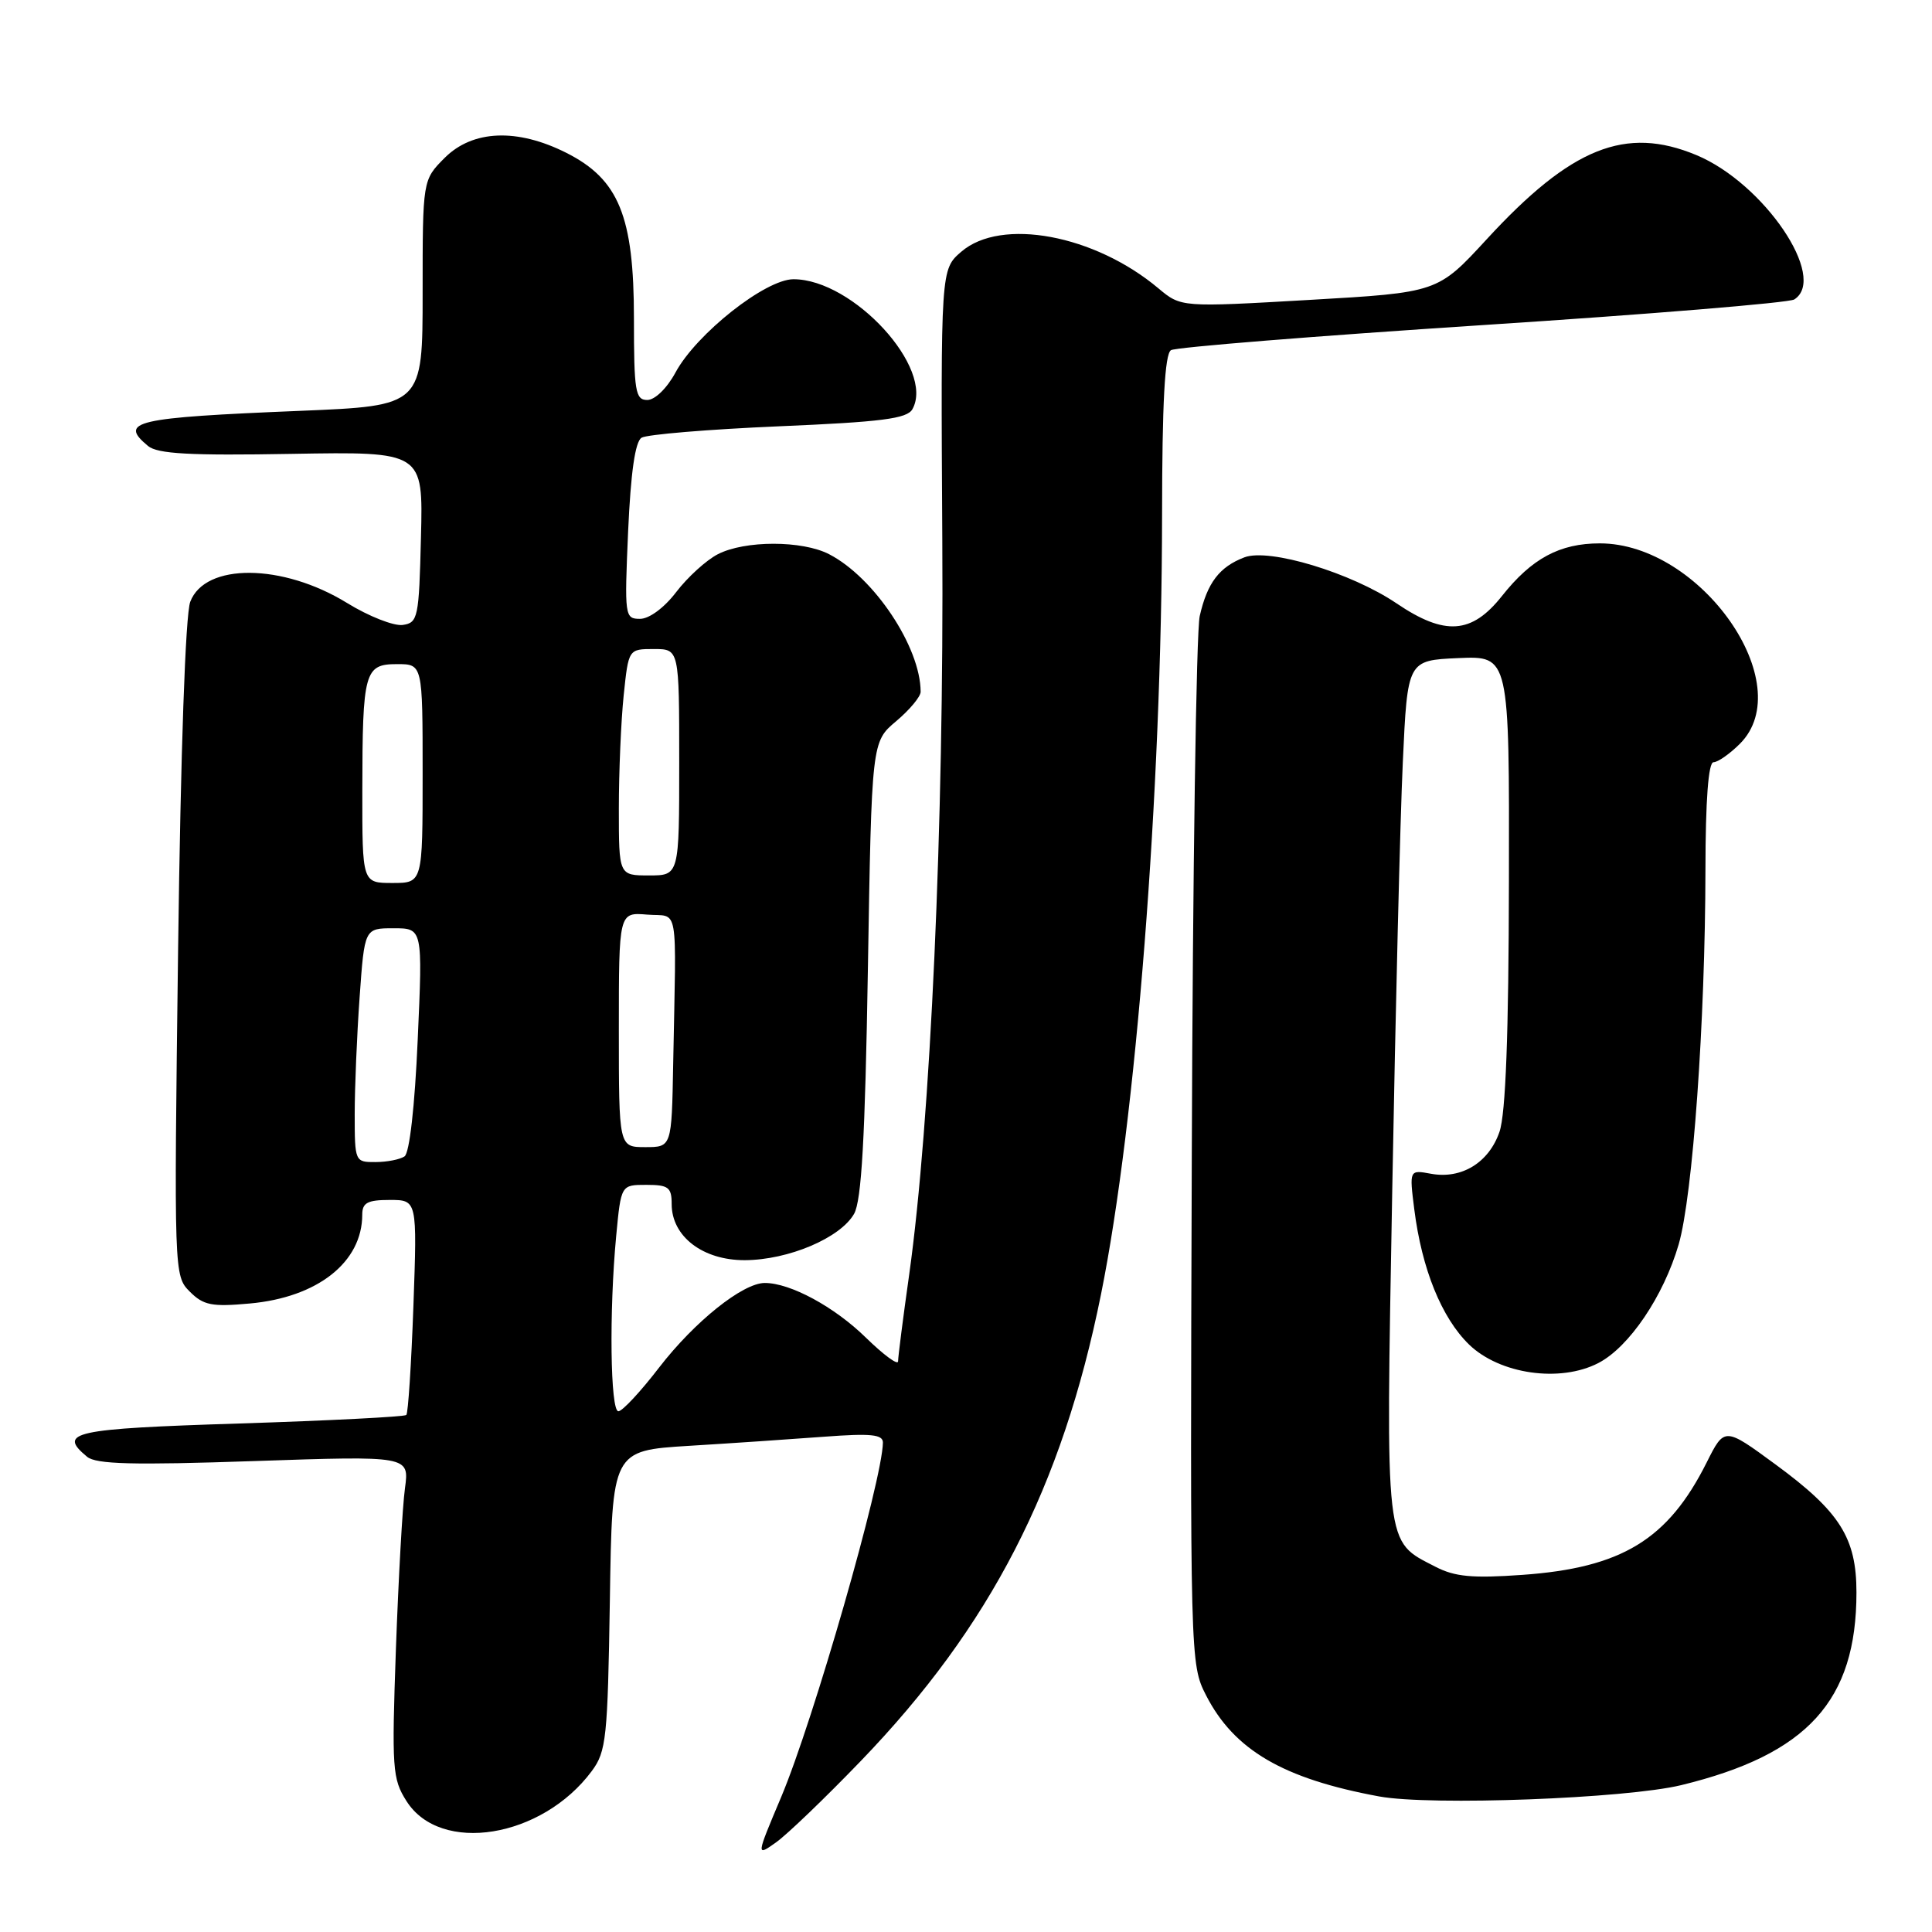 <?xml version="1.0" encoding="UTF-8" standalone="no"?>
<!DOCTYPE svg PUBLIC "-//W3C//DTD SVG 1.1//EN" "http://www.w3.org/Graphics/SVG/1.1/DTD/svg11.dtd" >
<svg xmlns="http://www.w3.org/2000/svg" xmlns:xlink="http://www.w3.org/1999/xlink" version="1.1" viewBox="0 0 256 256">
 <g >
 <path fill="currentColor"
d=" M 114.05 233.35 C 131.23 215.53 140.73 197.09 145.89 171.50 C 150.53 148.51 153.95 104.90 153.98 68.31 C 153.99 53.38 154.34 46.91 155.16 46.40 C 155.79 46.01 174.35 44.52 196.41 43.08 C 218.46 41.65 237.06 40.12 237.75 39.68 C 242.23 36.82 233.73 24.28 224.78 20.55 C 215.40 16.64 208.19 19.53 196.99 31.71 C 190.50 38.76 190.50 38.76 173.50 39.74 C 156.50 40.72 156.50 40.72 153.50 38.21 C 145.03 31.10 132.66 28.80 127.38 33.35 C 124.65 35.70 124.65 35.70 124.86 71.60 C 125.09 109.07 123.30 148.69 120.48 168.83 C 119.66 174.62 119.00 179.81 119.00 180.38 C 119.00 180.95 117.09 179.54 114.75 177.26 C 110.57 173.16 104.73 170.00 101.34 170.00 C 98.42 170.00 92.03 175.12 87.34 181.20 C 84.89 184.39 82.46 187.00 81.94 187.00 C 80.87 187.00 80.70 173.79 81.65 163.75 C 82.29 157.00 82.29 157.00 85.64 157.00 C 88.57 157.00 89.00 157.32 89.00 159.55 C 89.00 163.84 93.13 167.00 98.70 166.98 C 104.48 166.95 111.34 164.04 113.17 160.84 C 114.16 159.09 114.63 150.85 115.00 128.39 C 115.50 98.29 115.50 98.29 118.75 95.56 C 120.54 94.05 122.00 92.30 121.99 91.66 C 121.97 85.74 115.83 76.52 109.87 73.44 C 106.31 71.59 98.69 71.59 95.11 73.44 C 93.58 74.23 91.11 76.48 89.61 78.44 C 88.03 80.52 86.03 82.00 84.81 82.00 C 82.78 82.00 82.74 81.66 83.23 70.39 C 83.58 62.61 84.16 58.52 85.01 58.00 C 85.70 57.57 93.86 56.89 103.15 56.49 C 116.84 55.91 120.19 55.48 120.90 54.22 C 123.90 48.85 113.06 37.00 105.14 37.00 C 101.42 37.00 92.26 44.24 89.50 49.37 C 88.38 51.44 86.78 53.00 85.77 53.00 C 84.19 53.00 84.00 51.87 84.00 42.21 C 84.00 28.66 82.00 23.76 75.04 20.25 C 68.53 16.97 62.63 17.21 58.92 20.92 C 56.00 23.85 56.00 23.85 56.00 38.81 C 56.00 53.77 56.00 53.77 39.75 54.44 C 17.81 55.34 15.68 55.83 19.62 59.10 C 20.88 60.14 25.17 60.38 38.66 60.14 C 56.07 59.84 56.07 59.84 55.78 71.17 C 55.52 81.89 55.38 82.52 53.36 82.81 C 52.18 82.97 48.86 81.67 45.99 79.90 C 37.44 74.64 27.17 74.56 25.21 79.74 C 24.57 81.41 23.94 99.54 23.60 125.77 C 23.05 168.80 23.06 169.06 25.15 171.15 C 26.96 172.96 28.07 173.18 33.10 172.72 C 42.09 171.91 48.00 167.24 48.00 160.95 C 48.00 159.37 48.70 159.00 51.64 159.00 C 55.28 159.00 55.28 159.00 54.78 173.03 C 54.50 180.75 54.08 187.26 53.84 187.49 C 53.60 187.73 43.64 188.24 31.70 188.62 C 9.62 189.32 7.60 189.77 11.54 193.03 C 12.73 194.02 17.61 194.15 33.66 193.60 C 54.24 192.90 54.24 192.90 53.66 197.20 C 53.33 199.57 52.80 209.15 52.46 218.50 C 51.90 234.36 51.99 235.71 53.86 238.65 C 58.35 245.75 71.81 243.57 78.41 234.68 C 80.34 232.08 80.52 230.32 80.81 212.03 C 81.11 192.21 81.11 192.21 91.31 191.58 C 96.91 191.24 104.99 190.69 109.25 190.37 C 115.39 189.91 117.00 190.07 116.99 191.15 C 116.93 196.12 107.80 227.95 103.50 238.14 C 100.18 246.01 100.18 246.01 102.85 244.11 C 104.31 243.07 109.35 238.23 114.05 233.35 Z  M 222.77 236.54 C 239.51 232.47 245.99 225.35 245.99 211.00 C 245.99 203.78 243.80 200.31 235.27 194.05 C 228.50 189.08 228.50 189.08 226.14 193.79 C 221.02 204.01 214.89 207.75 201.70 208.68 C 195.11 209.15 192.77 208.93 190.22 207.61 C 183.43 204.10 183.62 205.69 184.48 157.70 C 184.91 133.94 185.53 108.42 185.88 101.00 C 186.50 87.50 186.50 87.50 193.25 87.20 C 200.00 86.91 200.00 86.91 199.94 116.70 C 199.91 137.04 199.51 147.60 198.69 149.97 C 197.29 154.05 193.67 156.27 189.62 155.53 C 186.74 155.00 186.74 155.00 187.40 160.25 C 188.40 168.16 191.02 174.62 194.66 178.16 C 198.72 182.09 206.71 183.24 211.79 180.61 C 215.87 178.50 220.43 171.75 222.43 164.90 C 224.30 158.46 225.95 135.39 225.98 115.25 C 225.99 106.02 226.37 101.00 227.05 101.00 C 227.62 101.00 229.20 99.90 230.55 98.55 C 238.43 90.66 225.38 72.00 211.99 72.00 C 206.67 72.00 202.97 73.99 199.02 78.97 C 195.01 84.03 191.45 84.28 185.05 79.95 C 179.07 75.90 168.18 72.60 164.89 73.85 C 161.57 75.12 159.97 77.22 158.97 81.63 C 158.51 83.65 158.04 115.73 157.92 152.90 C 157.69 219.94 157.71 220.53 159.80 224.62 C 163.52 231.90 170.04 235.70 182.76 238.04 C 189.60 239.29 215.41 238.32 222.77 236.54 Z  M 47.00 147.65 C 47.00 144.16 47.29 137.19 47.65 132.15 C 48.30 123.00 48.30 123.00 52.15 123.00 C 56.01 123.00 56.01 123.00 55.35 137.75 C 54.96 146.64 54.26 152.79 53.60 153.23 C 52.99 153.64 51.26 153.98 49.75 153.98 C 47.04 154.00 47.00 153.91 47.00 147.65 Z  M 82.00 136.44 C 82.00 120.88 82.00 120.88 85.75 121.19 C 90.02 121.54 89.61 119.18 89.20 141.00 C 89.00 152.00 89.00 152.00 85.50 152.00 C 82.00 152.00 82.00 152.00 82.00 136.44 Z  M 48.01 104.75 C 48.03 88.96 48.30 88.00 52.62 88.00 C 56.00 88.00 56.00 88.00 56.00 102.50 C 56.00 117.00 56.00 117.00 52.00 117.00 C 48.00 117.00 48.00 117.00 48.01 104.75 Z  M 82.00 107.15 C 82.00 102.28 82.29 95.53 82.64 92.15 C 83.28 86.00 83.28 86.00 86.64 86.00 C 90.00 86.00 90.00 86.00 90.00 101.00 C 90.00 116.00 90.00 116.00 86.00 116.00 C 82.00 116.00 82.00 116.00 82.00 107.15 Z "/>
</g>
</svg>